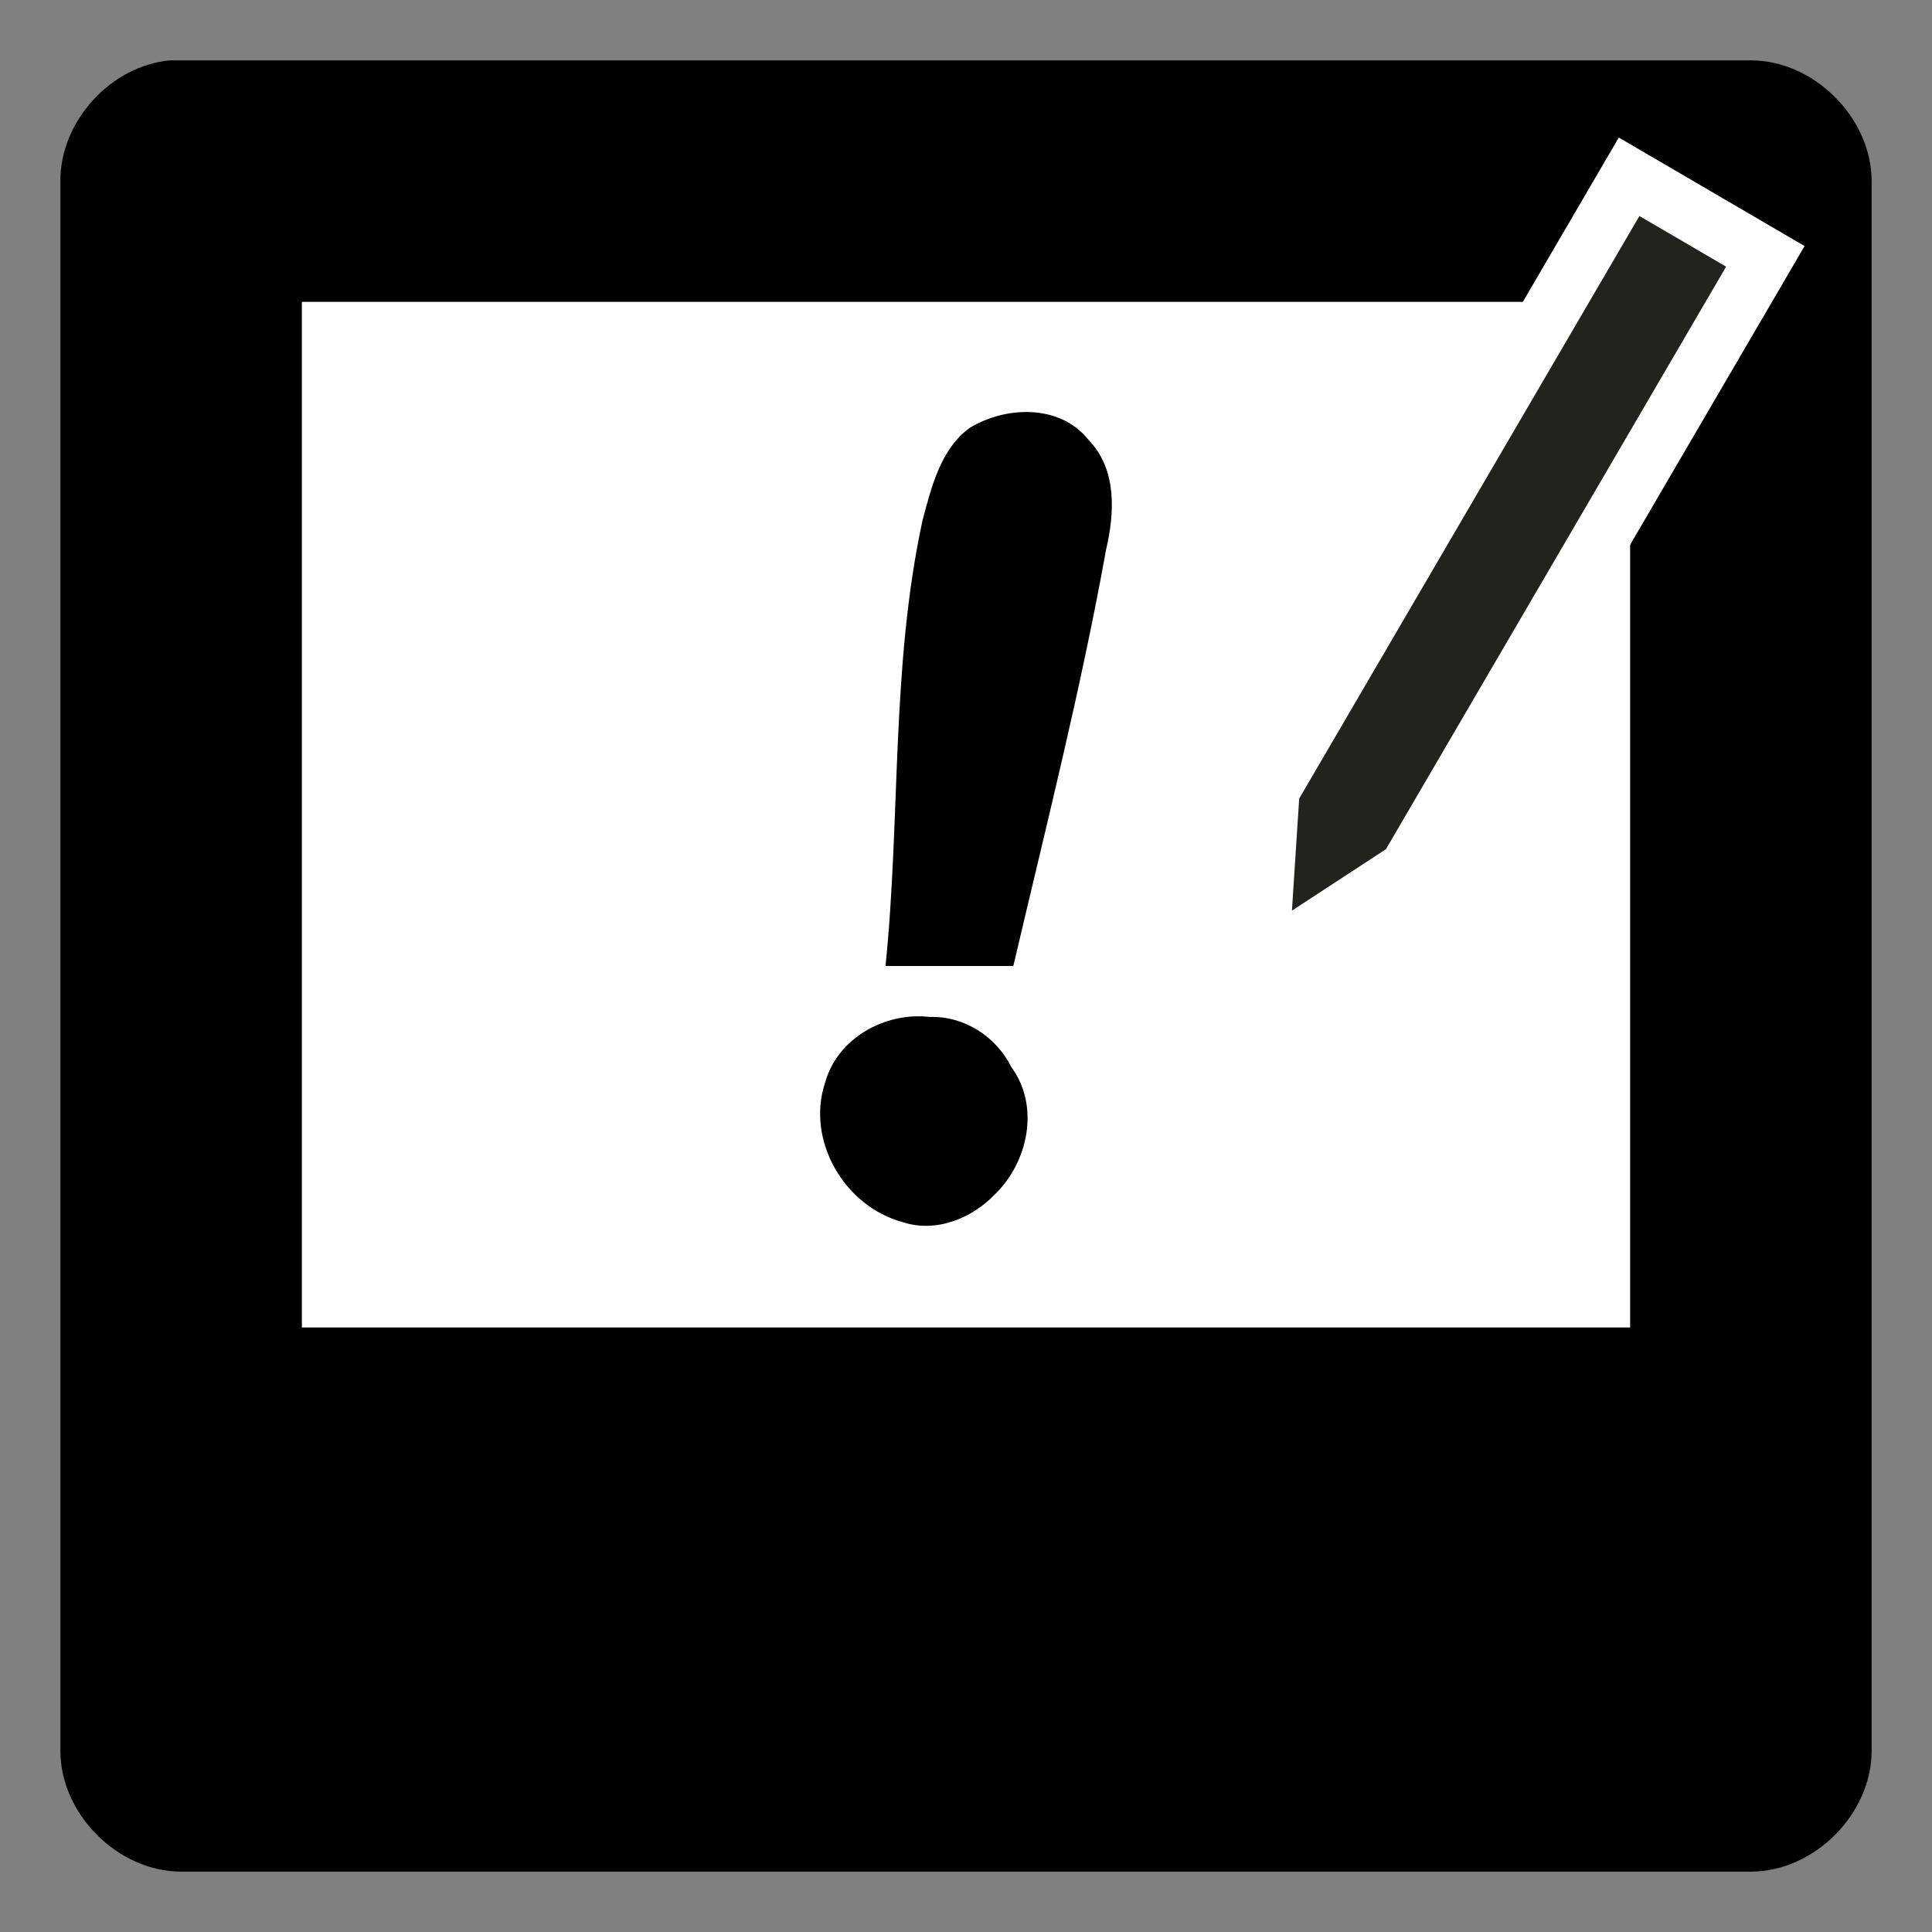 <?xml version="1.0" encoding="UTF-8" standalone="no"?>
<!-- Created with Inkscape (http://www.inkscape.org/) -->

<svg
   xmlns:dc="http://purl.org/dc/elements/1.1/"
   xmlns:cc="http://creativecommons.org/ns#"
   xmlns:rdf="http://www.w3.org/1999/02/22-rdf-syntax-ns#"
   xmlns:svg="http://www.w3.org/2000/svg"
   xmlns="http://www.w3.org/2000/svg"
   xmlns:sodipodi="http://sodipodi.sourceforge.net/DTD/sodipodi-0.dtd"
   xmlns:inkscape="http://www.inkscape.org/namespaces/inkscape"
   width="32"
   height="32"
   id="svg2"
   version="1.1"
   inkscape:version="0.48.3.1 r9886"
   sodipodi:docname="logo.svg"
   inkscape:export-filename="/home/medicalwei/Documents/impressive-editor/data/logo.png"
   inkscape:export-xdpi="90"
   inkscape:export-ydpi="90">
  <rect width="100%" height="100%" fill="#808080" stroke="none"/>
  <defs
     id="defs4" />
  <sodipodi:namedview
     id="base"
     pagecolor="#ffffff"
     bordercolor="#666666"
     borderopacity="1.0"
     inkscape:pageopacity="0.0"
     inkscape:pageshadow="2"
     inkscape:zoom="11.2"
     inkscape:cx="9.3488195"
     inkscape:cy="23.554228"
     inkscape:document-units="px"
     inkscape:current-layer="layer1"
     showgrid="true"
     inkscape:window-width="1678"
     inkscape:window-height="1029"
     inkscape:window-x="0"
     inkscape:window-y="19"
     inkscape:window-maximized="0">
    <inkscape:grid
       type="xygrid"
       id="grid3755"
       empspacing="5"
       visible="true"
       enabled="true"
       snapvisiblegridlinesonly="true"
       spacingx="1px"
       spacingy="1px" />
  </sodipodi:namedview>
  <g
     inkscape:label="Layer 1"
     inkscape:groupmode="layer"
     id="layer1"
     transform="translate(0,-1020.362)">
    <g
       id="g3784">
      <path
         inkscape:connector-curvature="0"
         id="rect2985"
         d="m 3,1024.362 26,0 0,23 -26,0 z"
         style="fill:#ffffff;fill-rule:evenodd;stroke:none;fill-opacity:1" />
      <path
         sodipodi:nodetypes="ccccccccccccccc"
         inkscape:connector-curvature="0"
         id="rect2985-6"
         d="m 2.812,1021.362 c -0.983,0.093 -1.817,1.012 -1.812,2 l 0,26 c 1.047e-4,1.047 0.953,2 2,2 l 26,0 c 1.047,-10e-5 2,-0.953 2,-2 l 0,-26 c -1.05e-4,-1.047 -0.953,-2 -2,-2 l -26,0 c -0.062,0 -0.125,0 -0.188,0 z m 2.188,4 22,0 0,16.987 -22,0 z"
         style="font-size:medium;font-style:normal;font-variant:normal;font-weight:normal;font-stretch:normal;text-indent:0;text-align:start;text-decoration:none;line-height:normal;letter-spacing:normal;word-spacing:normal;text-transform:none;direction:ltr;block-progression:tb;writing-mode:lr-tb;text-anchor:start;baseline-shift:baseline;color:#000000;fill:#000000;fill-opacity:1.0;fill-rule:evenodd;stroke:none;stroke-width:4;marker:none;visibility:visible;display:inline;overflow:visible;enable-background:accumulate;font-family:Sans;-inkscape-font-specification:Sans" />
    </g>
    <path
       style="fill:#000000;fill-opacity:1.0"
       d="m 14.948,1040.603 c -0.957,-0.258 -1.596,-1.344 -1.285,-2.298 0.198,-0.744 0.994,-1.186 1.736,-1.099 0.571,-0.018 1.098,0.322 1.351,0.829 0.477,0.646 0.281,1.573 -0.27,2.108 -0.385,0.403 -0.985,0.644 -1.533,0.46 z m 1.116,-13.156 c 0.605,-0.364 1.498,-0.392 1.969,0.205 0.468,0.485 0.43,1.202 0.288,1.81 -0.418,2.32 -1,4.605 -1.537,6.9 -0.706,0 -1.411,0 -2.117,0 0.251,-2.453 0.088,-4.95 0.611,-7.372 0.147,-0.553 0.298,-1.189 0.786,-1.543 z"
       id="path3872"
       inkscape:connector-curvature="0" />
    <path
       style="fill:#24221c;stroke:#ffffff;stroke-width:0.95;stroke-opacity:1"
       d="m 26.983,1023.29 2.257,1.318 -5.931,10.156 -2.446,1.598 0.189,-2.916 z"
       id="path3895"
       inkscape:connector-curvature="0" />
  </g>
</svg>
